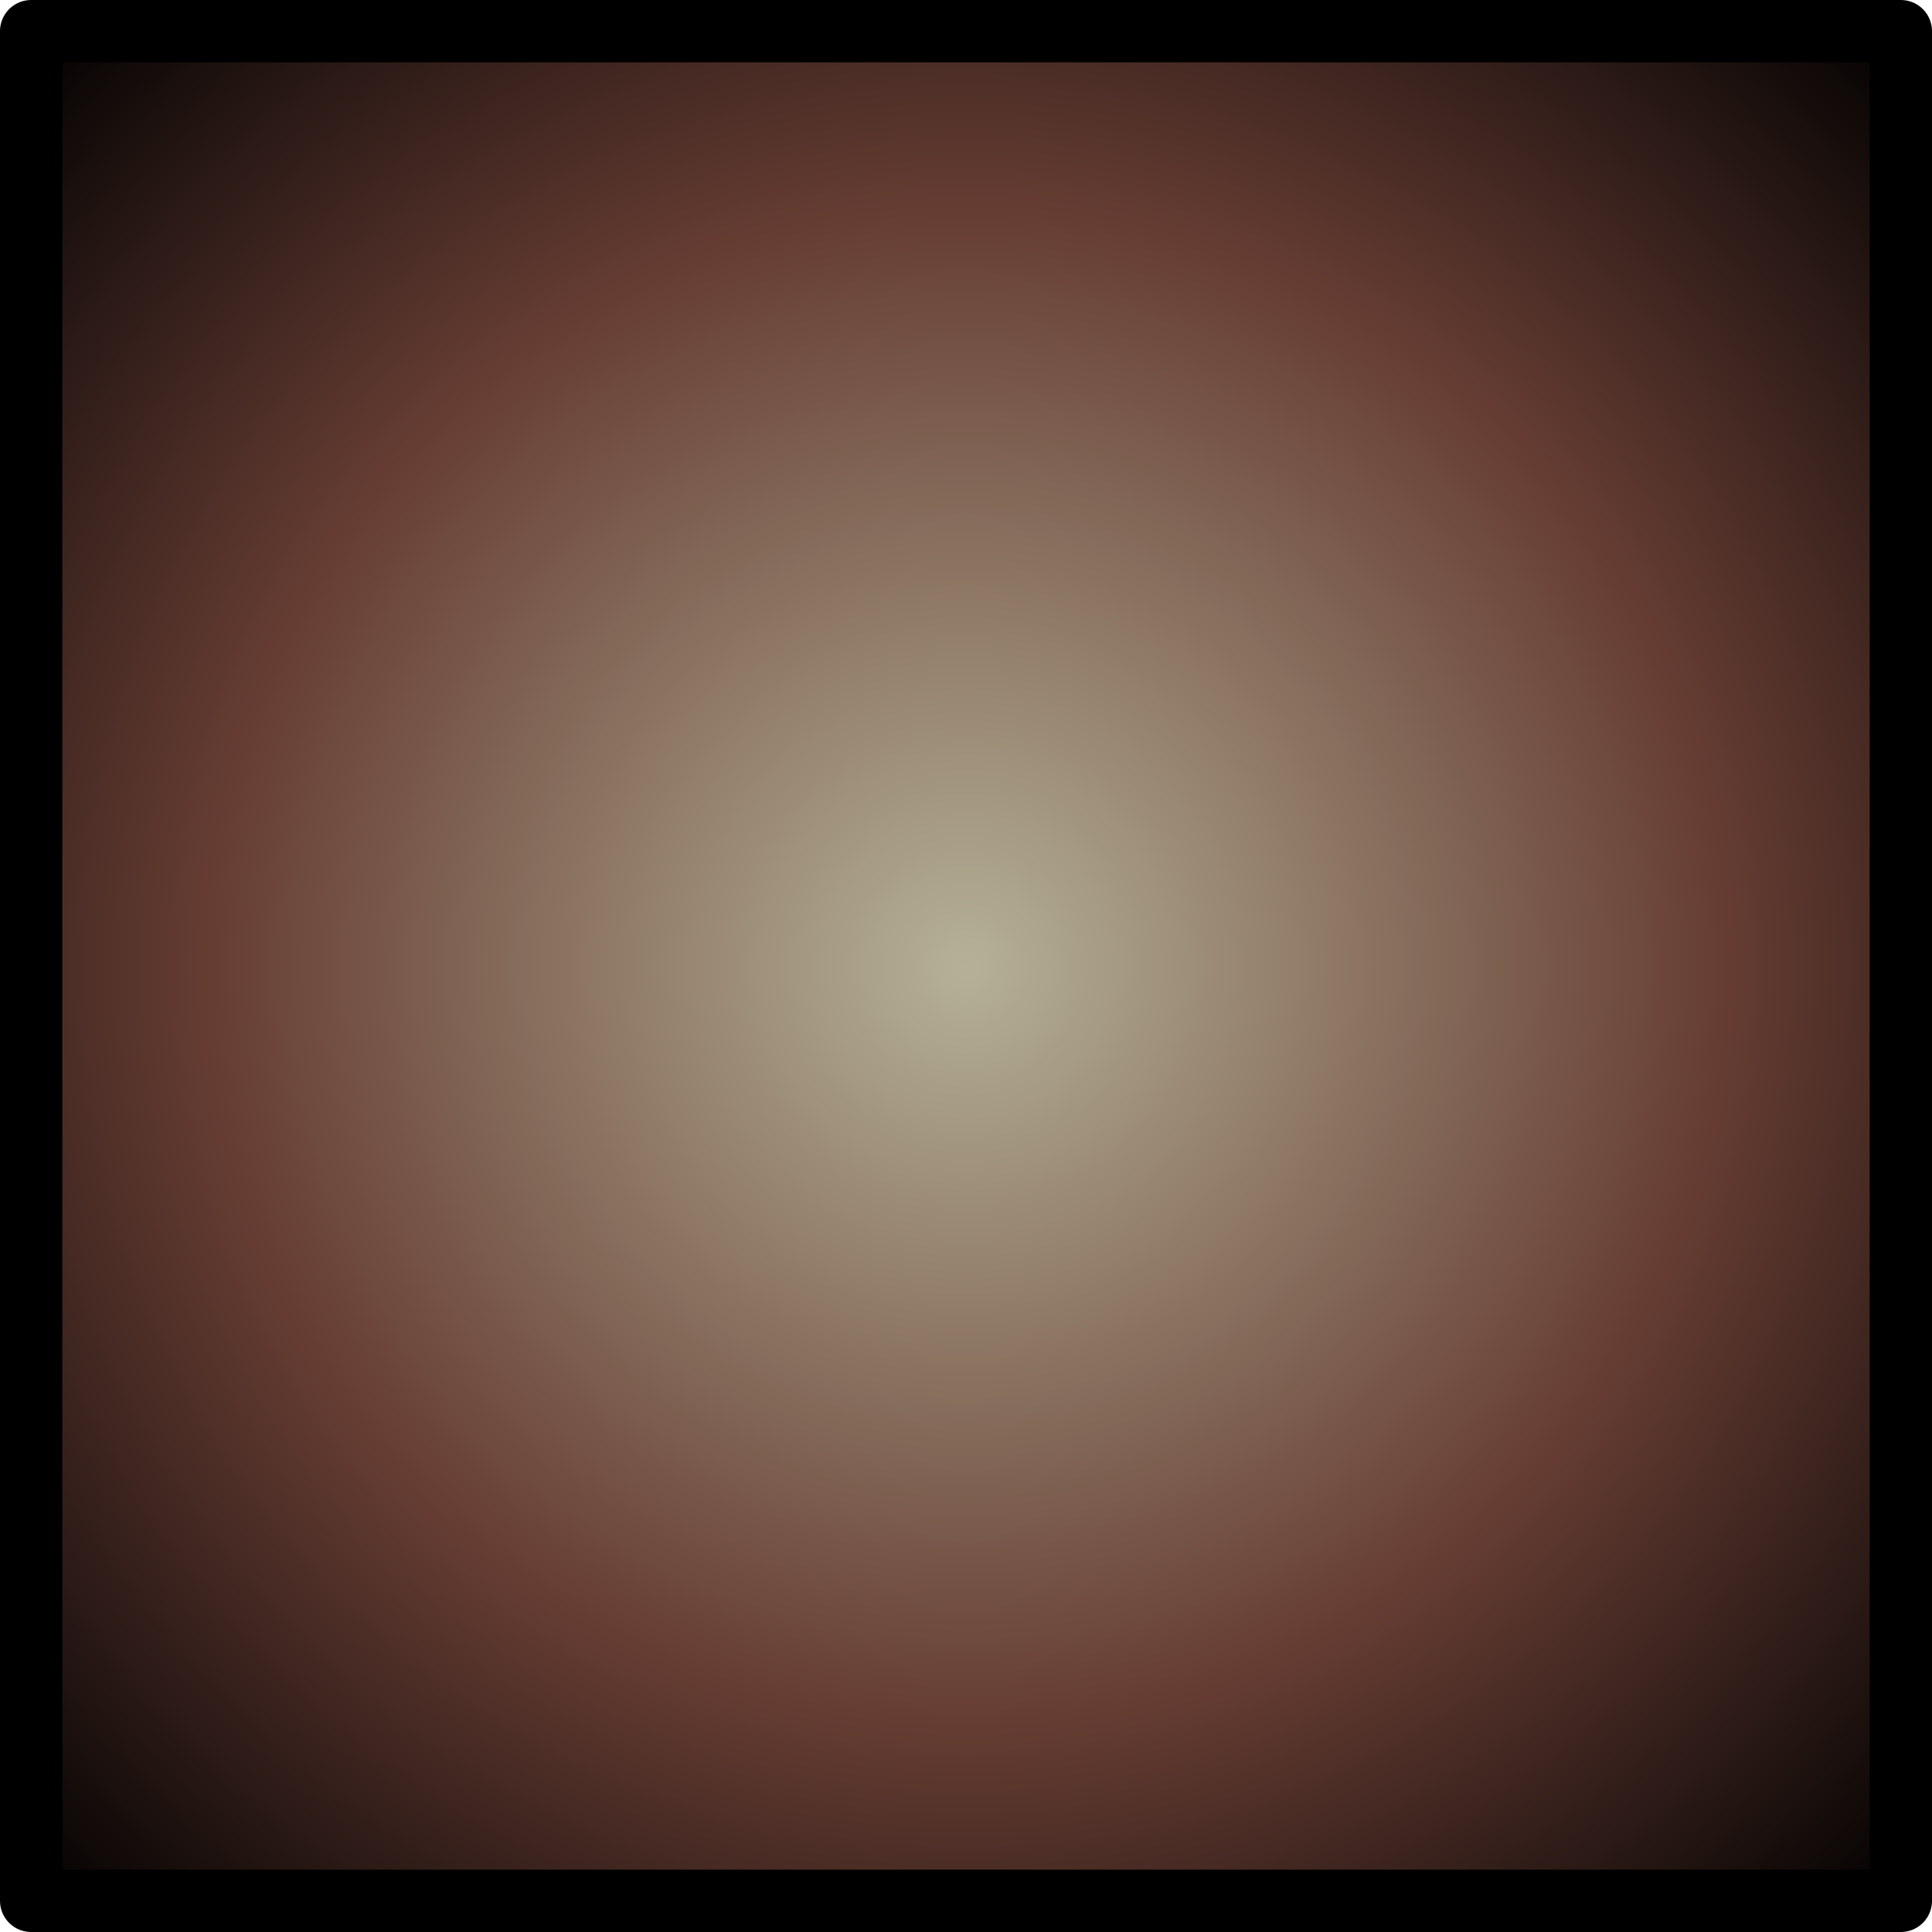 <?xml version="1.0" encoding="UTF-8" standalone="no"?>
<svg xmlns:ffdec="https://www.free-decompiler.com/flash" xmlns:xlink="http://www.w3.org/1999/xlink" ffdec:objectType="shape" height="31.0px" width="31.0px" xmlns="http://www.w3.org/2000/svg">
  <g transform="matrix(1.0, 0.0, 0.0, 1.0, 15.5, 15.5)">
    <path d="M-15.0 -15.0 L15.0 -15.0 15.0 15.0 -15.0 15.0 -15.0 -15.0" fill="url(#gradient0)" fill-rule="evenodd" stroke="none"/>
    <path d="M-15.0 -15.0 L15.0 -15.0 15.0 15.0 -15.0 15.0 -15.0 -15.0 Z" fill="none" stroke="#000000" stroke-linecap="round" stroke-linejoin="round" stroke-width="1.0"/>
  </g>
  <defs>
    <radialGradient cx="0" cy="0" gradientTransform="matrix(0.026, 0.0, 0.0, 0.026, 0.0, 0.0)" gradientUnits="userSpaceOnUse" id="gradient0" r="819.2" spreadMethod="pad">
      <stop offset="0.0" stop-color="#b5b197"/>
      <stop offset="0.569" stop-color="#663d33"/>
      <stop offset="1.0" stop-color="#000000"/>
    </radialGradient>
  </defs>
</svg>
